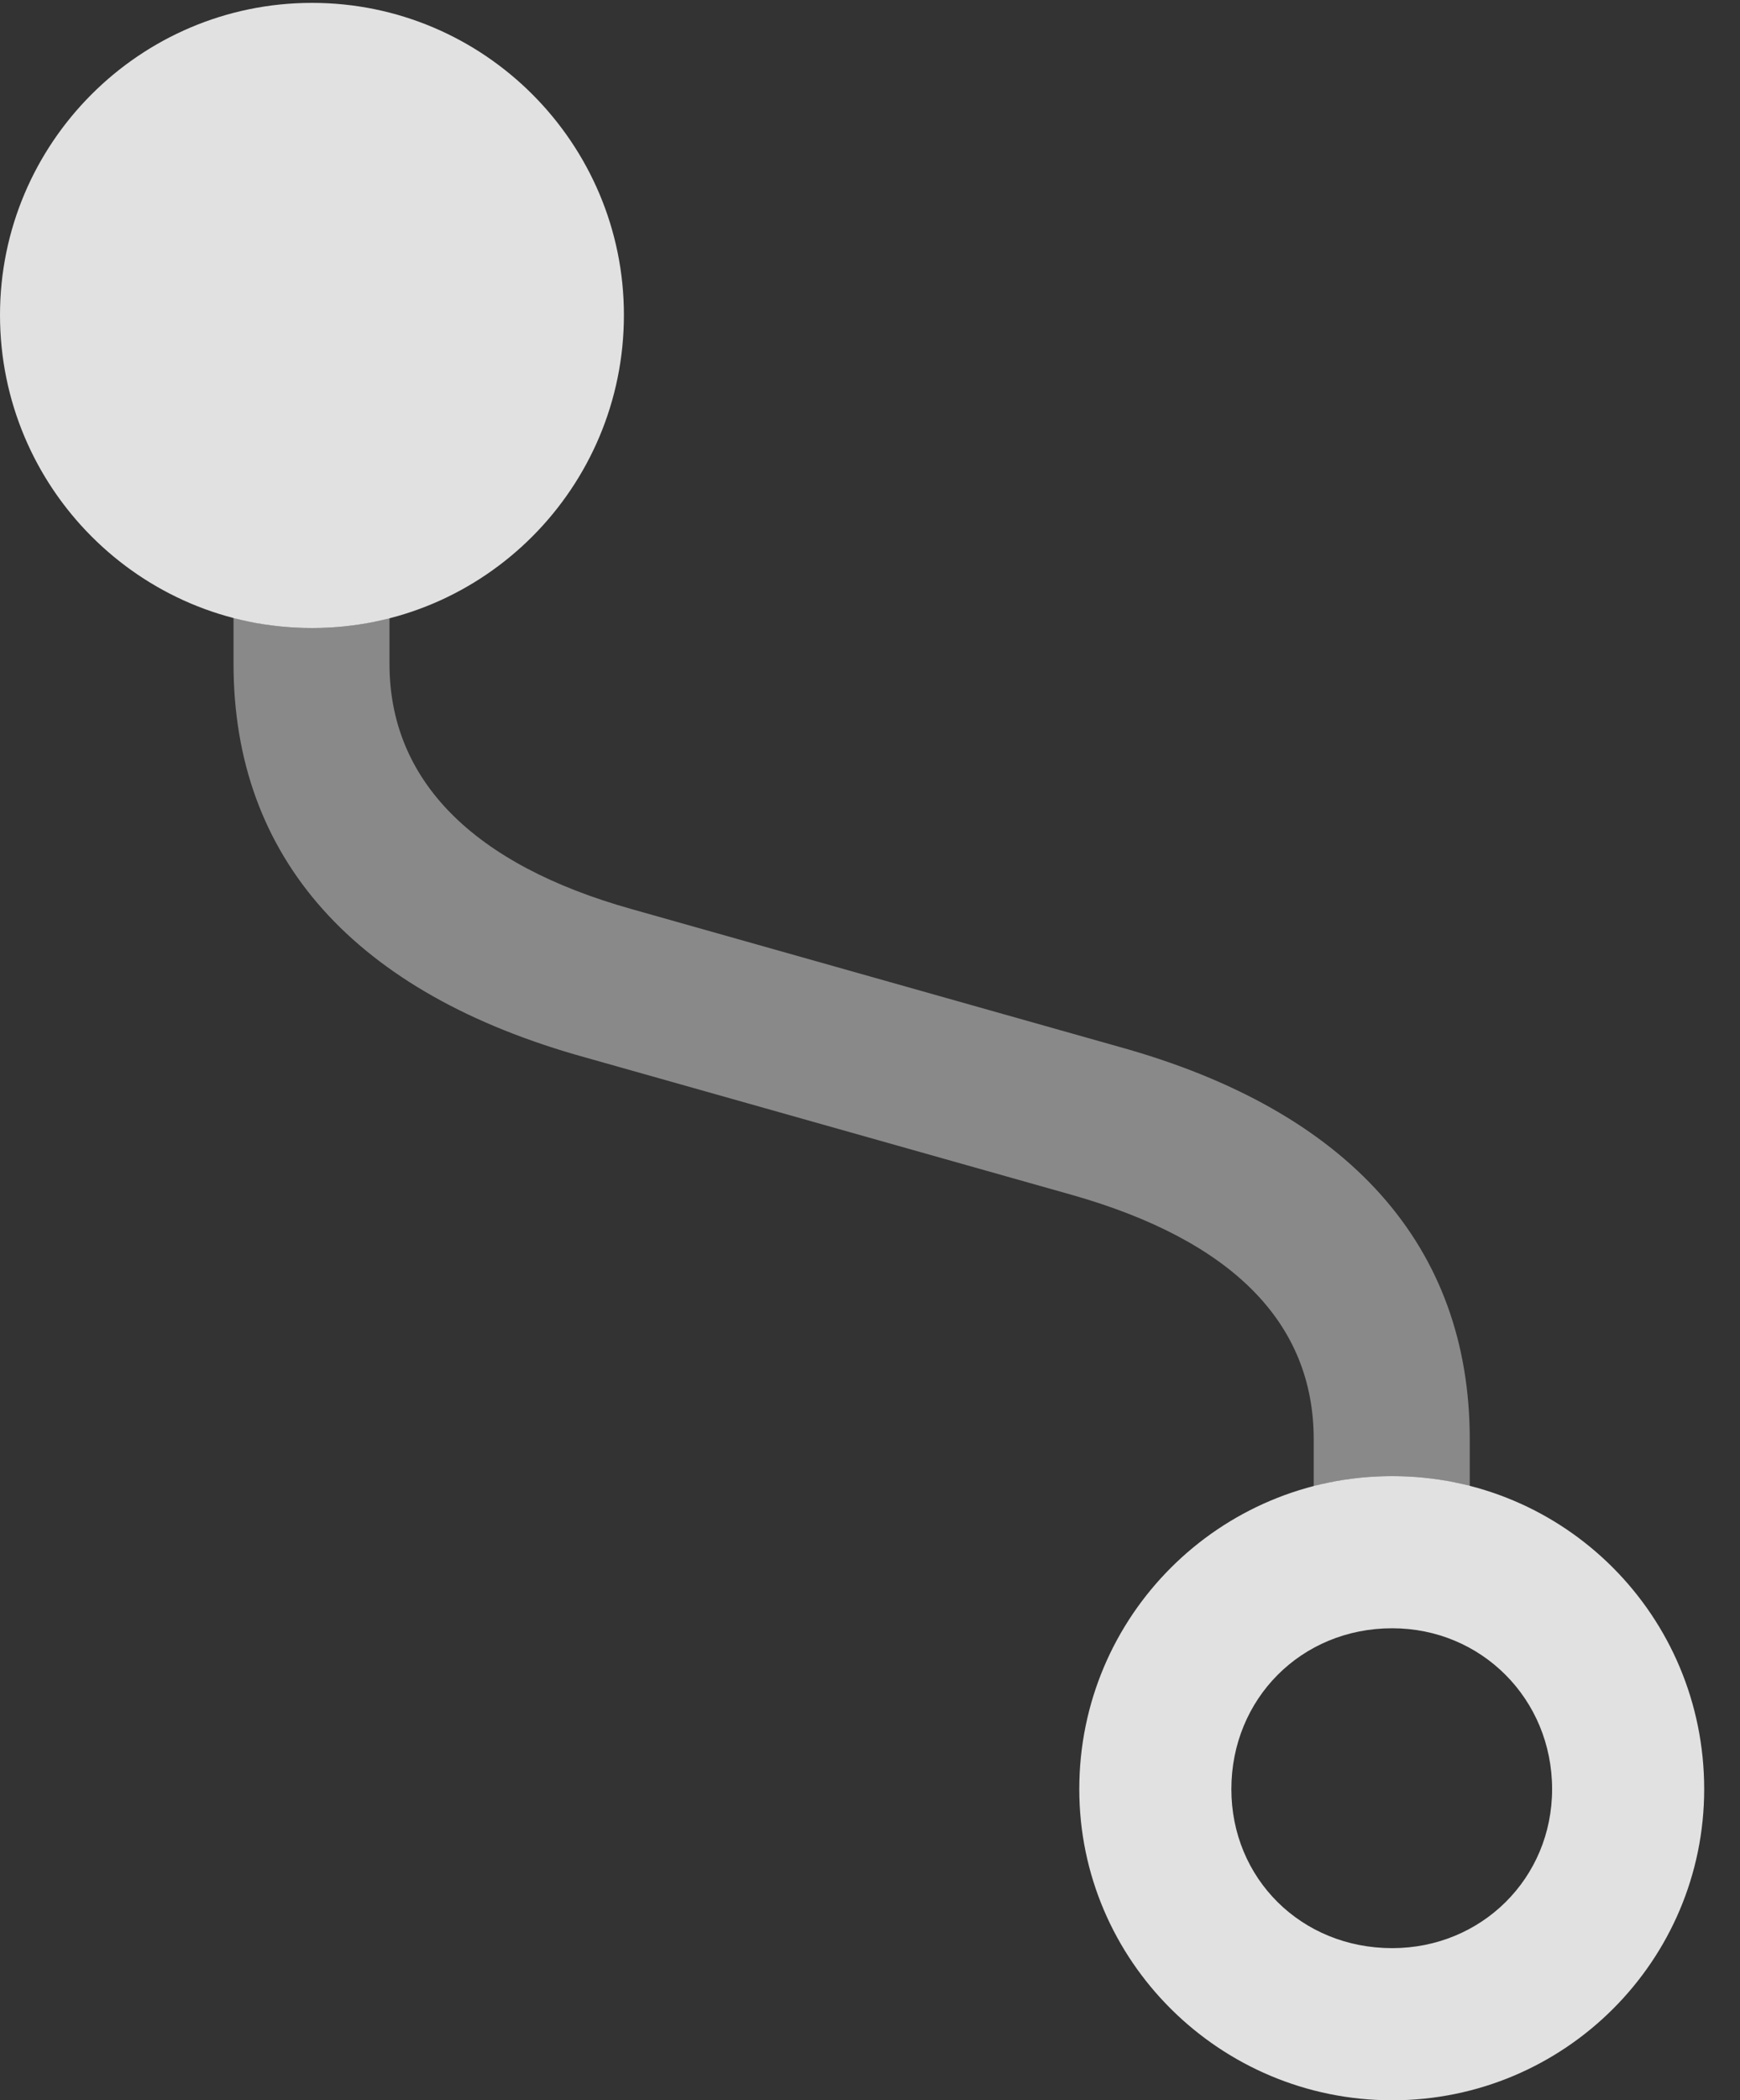 <?xml version="1.0" encoding="UTF-8"?>
<!--Generator: Apple Native CoreSVG 341-->
<!DOCTYPE svg
PUBLIC "-//W3C//DTD SVG 1.1//EN"
       "http://www.w3.org/Graphics/SVG/1.1/DTD/svg11.dtd">
<svg version="1.1" xmlns="http://www.w3.org/2000/svg" xmlns:xlink="http://www.w3.org/1999/xlink" viewBox="0 0 17.539 21.162">
 <rect x="0" y="0" width="17.539" height="21.162" fill="#333333" stroke="none"/>
 <g>
  <rect height="21.162" opacity="0" width="17.539" x="0" y="0"/>
  <path d="M13.719 14.889C13.712 14.889 13.705 14.89 13.699 14.891C13.609 14.9 13.521 14.914 13.435 14.931C13.369 14.942 13.305 14.957 13.242 14.977L13.242 14.502C13.242 13.33 12.422 12.5 10.81 12.041L5.898 10.654C3.574 10.01 2.354 8.643 2.354 6.689L2.354 6.223C2.416 6.244 2.481 6.258 2.547 6.269C2.633 6.287 2.721 6.301 2.81 6.31C2.817 6.311 2.823 6.312 2.83 6.312C2.933 6.323 3.038 6.328 3.145 6.328C3.25 6.328 3.355 6.323 3.458 6.312C3.465 6.312 3.473 6.311 3.48 6.31C3.568 6.301 3.655 6.287 3.74 6.27C3.804 6.259 3.866 6.245 3.926 6.226C3.926 6.226 3.926 6.226 3.926 6.226L3.926 6.689C3.926 7.861 4.766 8.711 6.367 9.16L11.279 10.547C13.604 11.191 14.815 12.559 14.815 14.502L14.815 14.975C14.755 14.955 14.692 14.941 14.629 14.931C14.543 14.914 14.457 14.9 14.368 14.891C14.361 14.89 14.354 14.889 14.347 14.889C14.244 14.878 14.139 14.873 14.033 14.873C13.927 14.873 13.822 14.878 13.719 14.889Z" fill="white" fill-opacity="0.425"/>
  <path d="M3.145 6.328C4.883 6.328 6.289 4.912 6.289 3.174C6.289 1.445 4.883 0.029 3.145 0.029C1.406 0.029 0 1.445 0 3.174C0 4.912 1.406 6.328 3.145 6.328ZM14.033 14.873C12.295 14.873 10.879 16.279 10.879 18.027C10.879 19.756 12.295 21.162 14.033 21.162C15.771 21.162 17.178 19.756 17.178 18.027C17.178 16.279 15.771 14.873 14.033 14.873ZM14.033 16.406C14.932 16.406 15.645 17.119 15.645 18.027C15.645 18.926 14.932 19.629 14.033 19.629C13.115 19.629 12.412 18.926 12.412 18.027C12.412 17.119 13.115 16.406 14.033 16.406Z" fill="white" fill-opacity="0.85"/>
 </g>
</svg>
